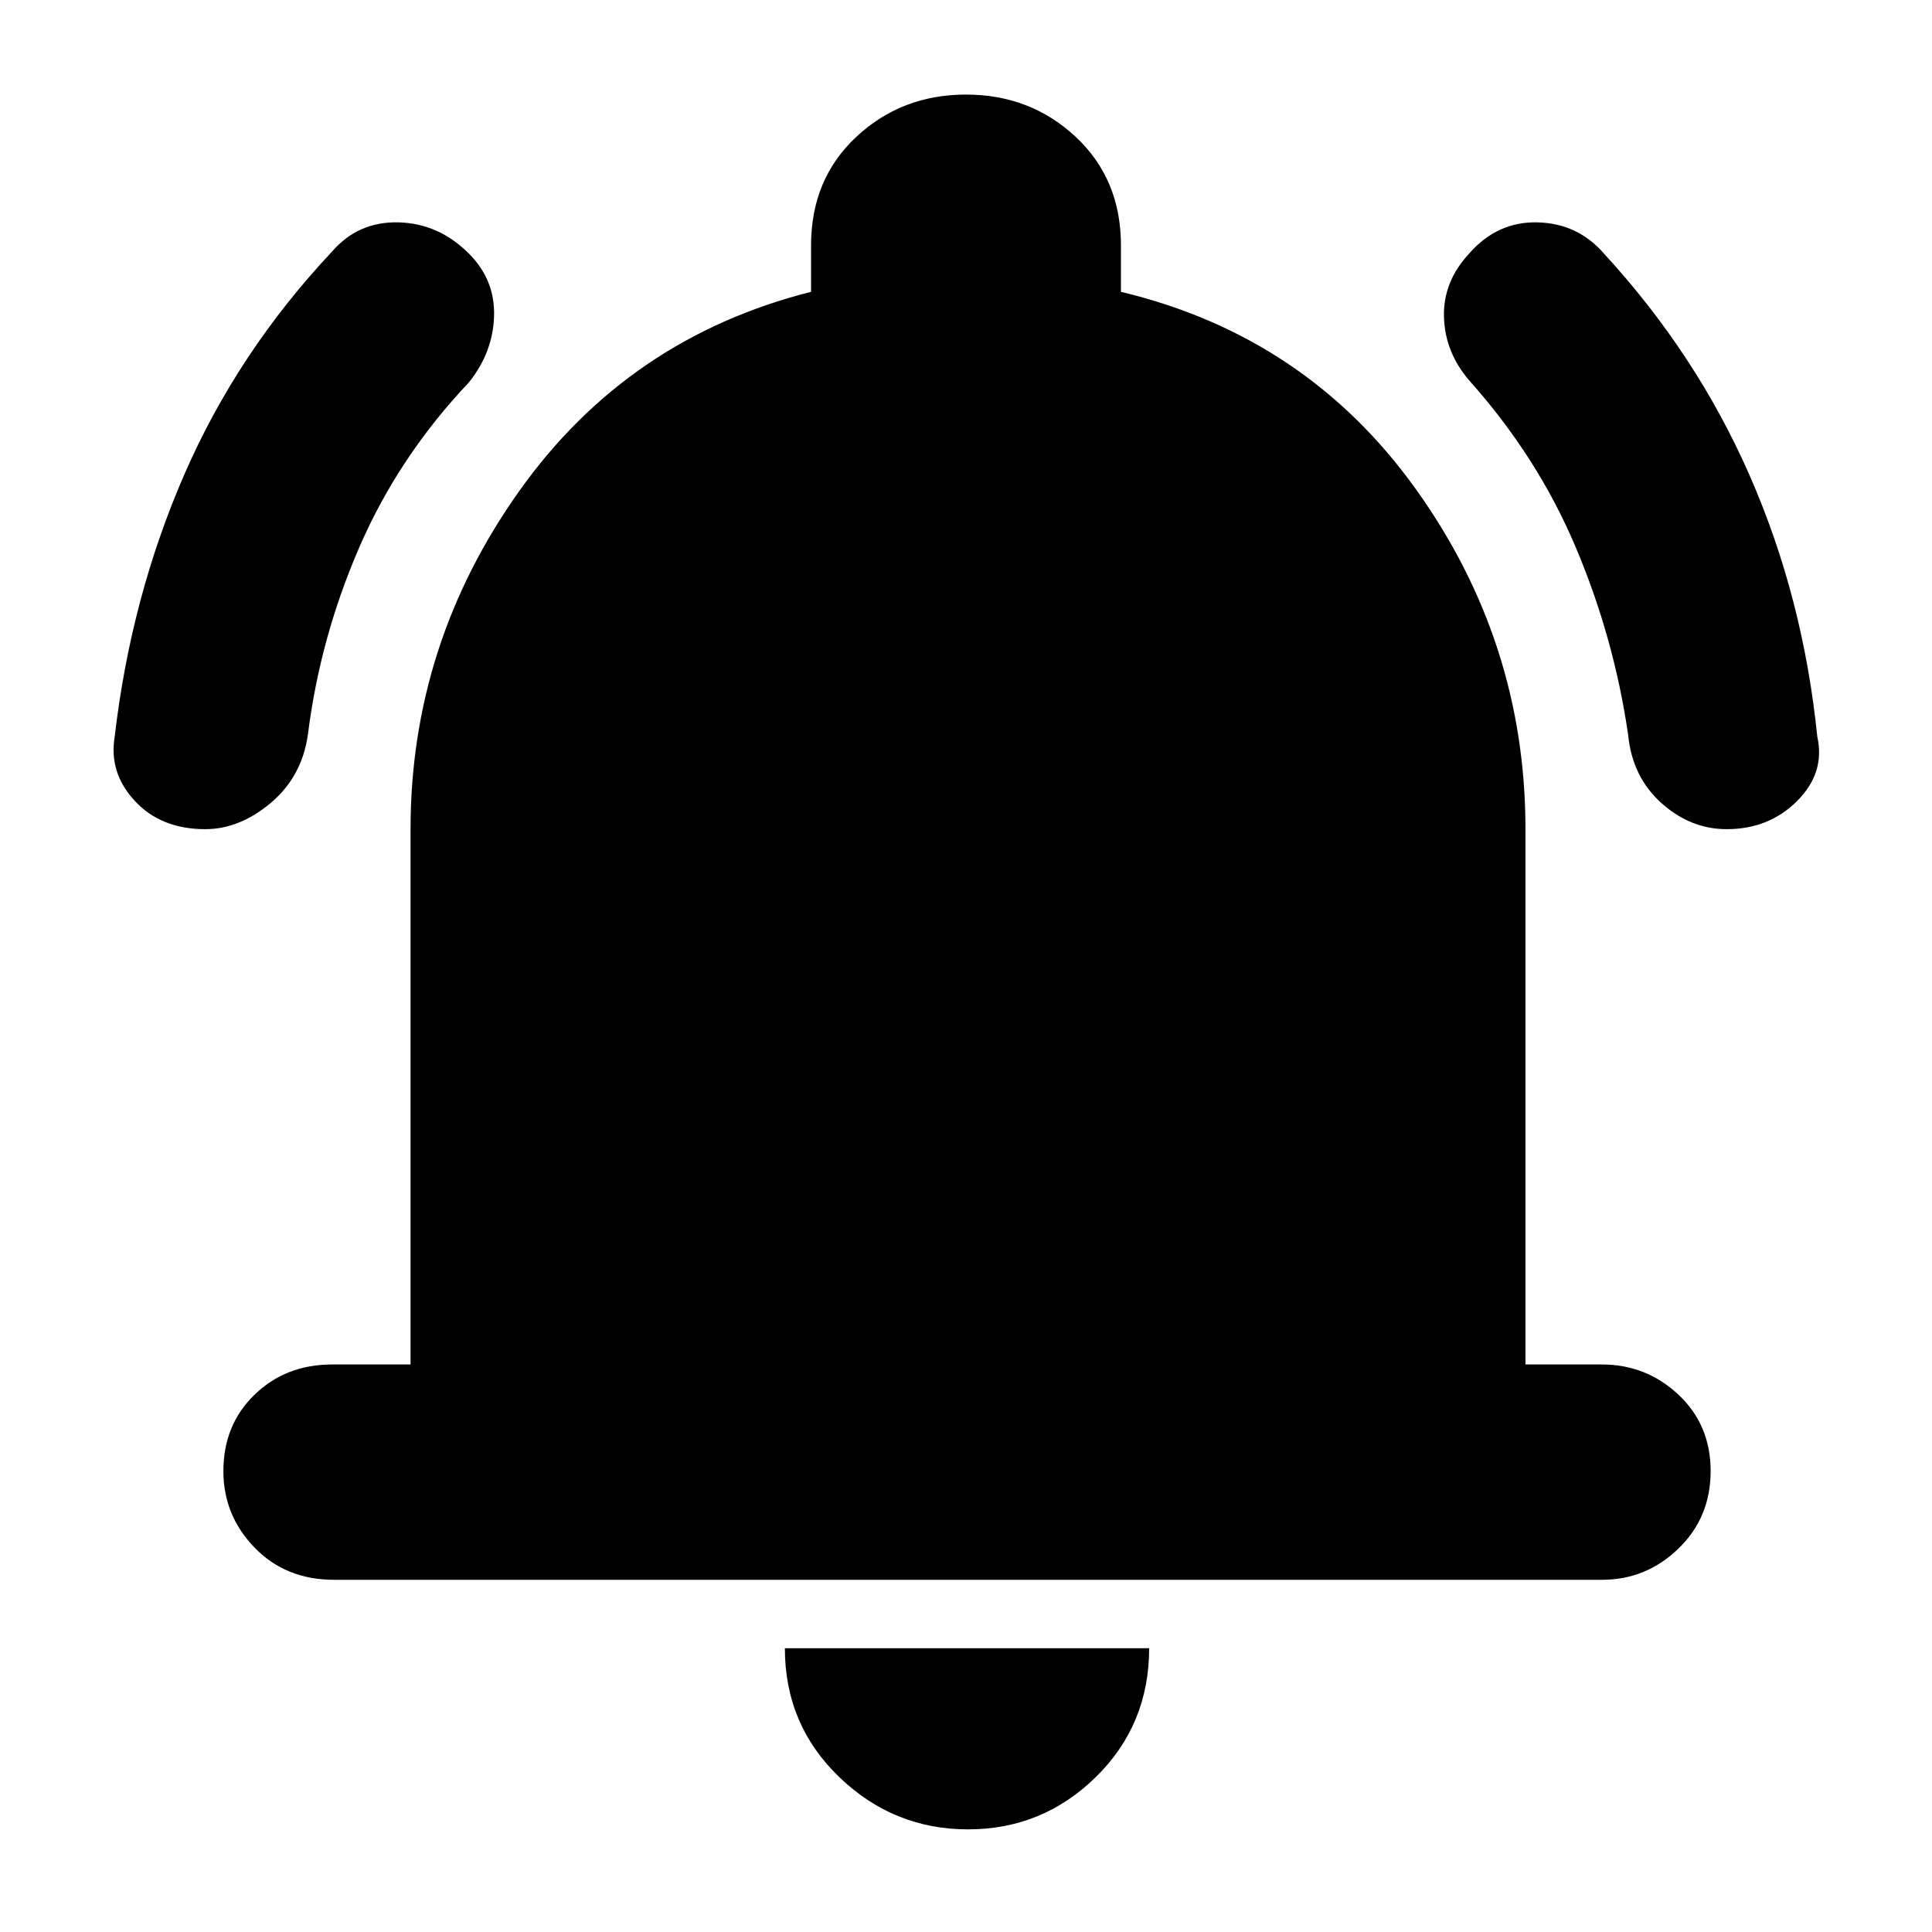 <svg xmlns="http://www.w3.org/2000/svg" height="40" width="40"><path d="M4.25 17.167q-.917 0-1.458-.584Q2.25 16 2.375 15.25q.333-2.875 1.437-5.417 1.105-2.541 3.063-4.625.542-.625 1.375-.604.833.021 1.458.646.542.542.521 1.292-.021.75-.521 1.375-1.458 1.541-2.27 3.416-.813 1.875-1.063 3.875-.125.875-.771 1.417t-1.354.542Zm31.5 0q-.75 0-1.354-.542-.604-.542-.688-1.417-.291-2-1.083-3.875t-2.208-3.458q-.5-.583-.521-1.312-.021-.73.521-1.313.583-.667 1.416-.646.834.021 1.375.646 1.917 2.083 3.021 4.604 1.104 2.521 1.396 5.396.167.75-.417 1.333-.583.584-1.458.584ZM6.917 32.708q-1 0-1.646-.666-.646-.667-.646-1.584 0-.958.646-1.583t1.604-.625H8.5V17.167q0-3.834 2.25-7Q13 7 16.792 6.042v-.959q0-1.375.937-2.25.938-.875 2.271-.875t2.271.875q.937.875.937 2.25v.959q3.834.916 6.104 4.083 2.271 3.167 2.271 7.042V28.25h1.584q.916 0 1.583.625.667.625.667 1.583 0 .959-.667 1.604-.667.646-1.583.646Zm13.125 5.167q-1.542 0-2.667-1.083-1.125-1.084-1.125-2.667h7.542q0 1.583-1.104 2.667-1.105 1.083-2.646 1.083Z"/></svg>